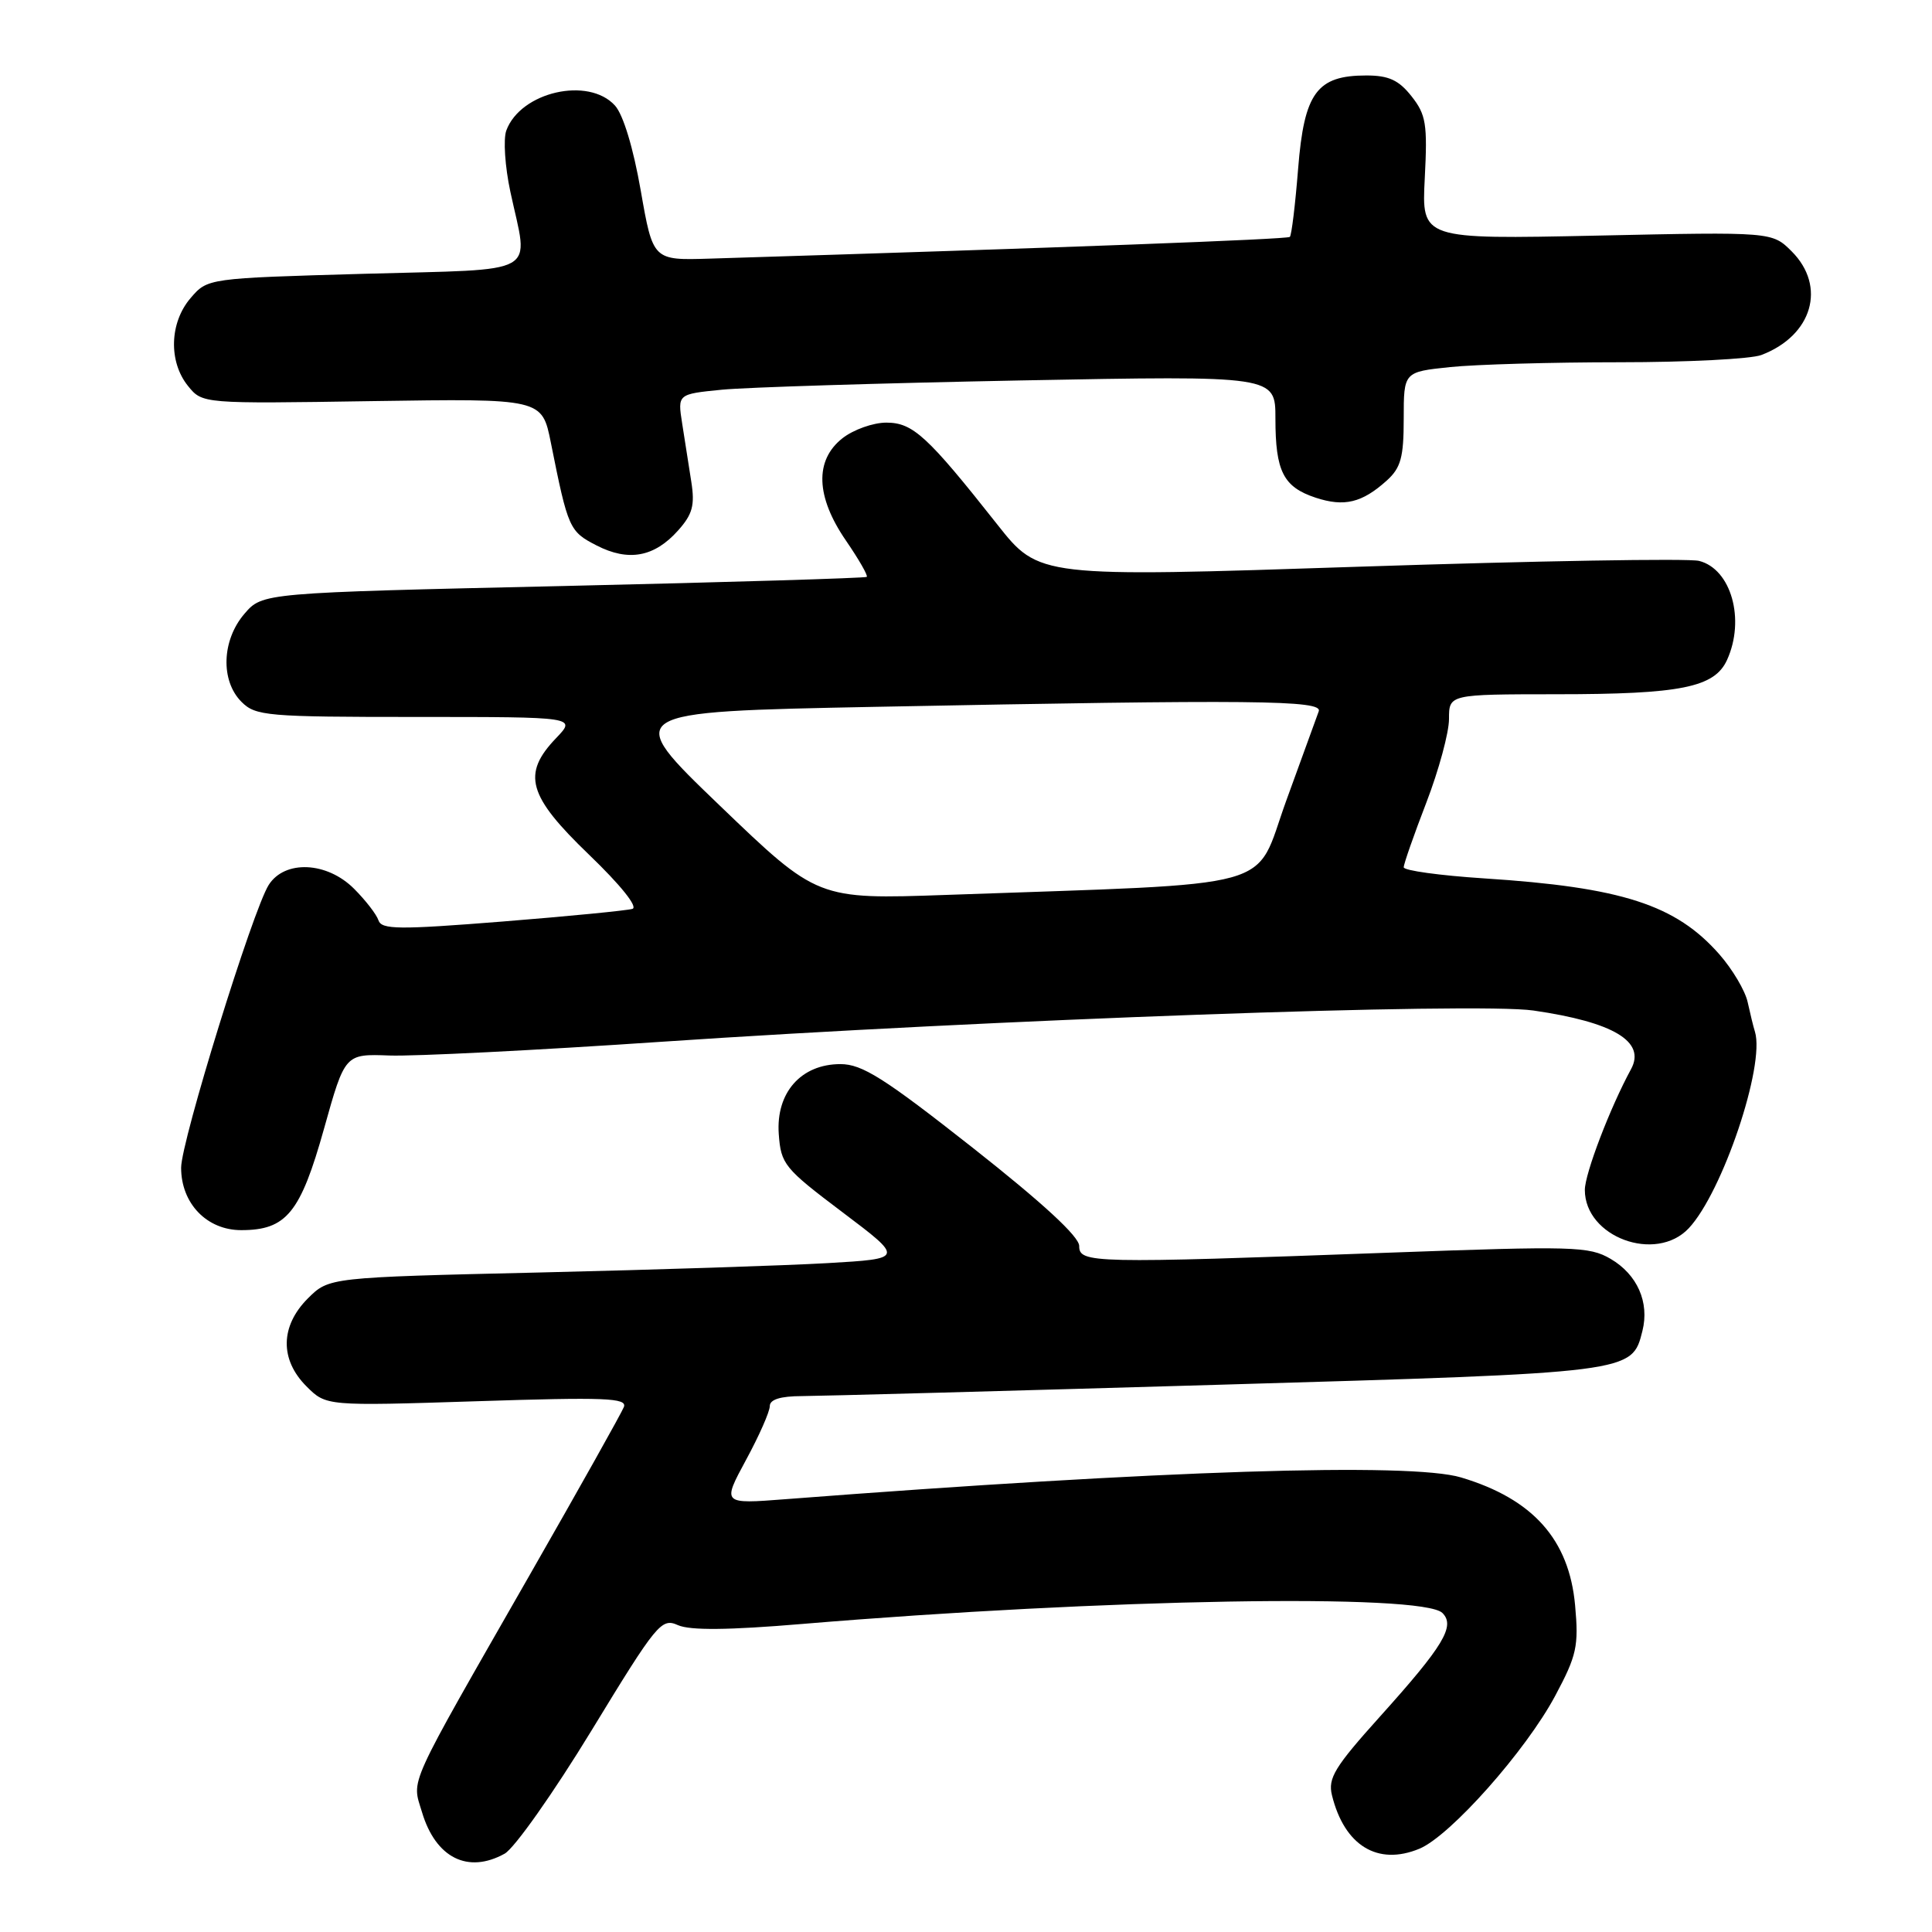 <?xml version="1.0" encoding="UTF-8" standalone="no"?>
<!DOCTYPE svg PUBLIC "-//W3C//DTD SVG 1.1//EN" "http://www.w3.org/Graphics/SVG/1.1/DTD/svg11.dtd" >
<svg xmlns="http://www.w3.org/2000/svg" xmlns:xlink="http://www.w3.org/1999/xlink" version="1.1" viewBox="0 0 256 256">
 <g >
 <path fill="currentColor"
d=" M 66.87 245.62 C 68.17 244.89 73.35 237.55 78.38 229.30 C 87.05 215.07 87.64 214.36 89.83 215.34 C 91.43 216.05 96.48 216.01 106.32 215.18 C 146.37 211.84 188.52 211.11 191.13 213.73 C 192.86 215.46 191.29 218.08 182.83 227.48 C 176.85 234.13 175.94 235.62 176.49 237.87 C 178.13 244.55 182.54 247.26 188.07 244.97 C 192.16 243.28 202.21 231.96 206.09 224.67 C 208.93 219.35 209.20 218.12 208.71 212.72 C 207.92 204.00 203.13 198.62 193.60 195.77 C 186.90 193.76 153.85 194.82 104.09 198.65 C 95.69 199.30 95.69 199.30 98.84 193.47 C 100.58 190.27 102.00 187.05 102.00 186.32 C 102.00 185.44 103.40 185.00 106.25 184.99 C 108.59 184.98 133.42 184.31 161.42 183.49 C 216.51 181.88 216.23 181.92 217.63 176.35 C 218.58 172.56 216.95 168.88 213.42 166.81 C 210.56 165.14 208.55 165.09 183.93 165.99 C 144.62 167.43 143.00 167.39 143.00 165.10 C 143.00 163.85 138.18 159.41 128.91 152.10 C 117.14 142.83 114.24 141.00 111.36 141.00 C 106.14 141.00 102.80 144.79 103.19 150.26 C 103.48 154.28 103.92 154.81 111.65 160.64 C 119.79 166.78 119.79 166.78 109.65 167.37 C 104.07 167.69 86.92 168.25 71.54 168.61 C 43.59 169.26 43.59 169.26 40.79 172.05 C 37.13 175.72 37.06 180.15 40.61 183.70 C 43.22 186.31 43.22 186.31 63.21 185.67 C 80.18 185.12 83.12 185.23 82.67 186.43 C 82.37 187.20 76.76 197.21 70.20 208.67 C 53.70 237.52 54.56 235.60 55.92 240.13 C 57.73 246.18 62.00 248.32 66.87 245.62 Z  M 223.77 162.75 C 228.24 157.98 233.90 141.18 232.54 136.71 C 232.33 136.05 231.90 134.27 231.57 132.77 C 231.24 131.27 229.56 128.43 227.83 126.46 C 222.05 119.88 214.91 117.57 196.64 116.39 C 190.79 116.01 186.00 115.35 186.00 114.92 C 186.00 114.48 187.35 110.62 189.00 106.34 C 190.65 102.05 192.00 97.07 192.00 95.27 C 192.00 92.00 192.00 92.00 206.25 91.99 C 222.72 91.99 227.18 91.09 228.84 87.45 C 231.28 82.09 229.39 75.39 225.13 74.32 C 223.75 73.97 203.50 74.32 180.14 75.09 C 137.68 76.50 137.68 76.50 132.15 69.50 C 122.87 57.75 120.96 56.00 117.44 56.00 C 115.70 56.00 113.08 56.93 111.63 58.07 C 107.92 60.99 108.09 65.81 112.10 71.64 C 113.80 74.12 115.04 76.28 114.85 76.44 C 114.66 76.60 96.56 77.15 74.64 77.65 C 34.78 78.55 34.78 78.55 32.39 81.33 C 29.38 84.83 29.20 90.20 32.00 93.00 C 33.87 94.87 35.33 95.00 55.19 95.00 C 76.37 95.00 76.37 95.00 73.69 97.80 C 69.12 102.57 69.94 105.45 78.05 113.25 C 82.24 117.28 84.57 120.19 83.80 120.43 C 83.08 120.65 75.33 121.41 66.56 122.11 C 52.84 123.20 50.56 123.18 50.15 121.95 C 49.89 121.16 48.43 119.28 46.91 117.76 C 43.32 114.17 37.74 113.92 35.61 117.25 C 33.50 120.56 24.00 151.23 24.00 154.73 C 24.00 159.46 27.40 163.00 31.96 163.00 C 37.95 163.00 39.81 160.72 42.94 149.54 C 45.71 139.64 45.71 139.64 51.60 139.86 C 54.85 139.98 71.00 139.17 87.50 138.05 C 131.09 135.10 195.52 132.79 203.19 133.90 C 213.82 135.44 218.11 138.02 216.12 141.67 C 213.36 146.73 210.00 155.52 210.00 157.67 C 210.00 163.92 219.40 167.39 223.77 162.75 Z  M 89.85 70.29 C 91.77 68.14 92.09 66.95 91.60 63.83 C 91.27 61.72 90.73 58.25 90.39 56.11 C 89.78 52.22 89.78 52.22 95.64 51.64 C 98.86 51.32 116.69 50.77 135.25 50.41 C 169.00 49.77 169.00 49.77 169.00 55.45 C 169.00 62.47 170.05 64.53 174.34 65.95 C 178.12 67.19 180.47 66.63 183.75 63.68 C 185.62 61.99 186.00 60.61 186.00 55.47 C 186.00 49.28 186.00 49.28 192.15 48.64 C 195.53 48.29 205.62 48.00 214.58 48.00 C 223.54 48.00 232.01 47.57 233.39 47.04 C 240.15 44.47 242.05 37.96 237.41 33.31 C 234.81 30.72 234.81 30.72 211.59 31.22 C 188.37 31.71 188.37 31.71 188.79 23.61 C 189.16 16.43 188.96 15.19 187.03 12.75 C 185.34 10.61 184.01 10.00 181.04 10.00 C 174.49 10.00 172.81 12.29 172.01 22.33 C 171.63 27.11 171.14 31.18 170.91 31.39 C 170.57 31.71 140.93 32.82 94.01 34.27 C 86.52 34.50 86.52 34.50 84.90 25.24 C 83.92 19.62 82.58 15.19 81.49 13.99 C 77.98 10.11 68.98 12.17 67.09 17.29 C 66.67 18.43 66.91 22.09 67.63 25.43 C 70.04 36.69 71.98 35.61 48.26 36.28 C 27.51 36.87 27.51 36.87 25.26 39.49 C 22.46 42.74 22.31 47.92 24.91 51.14 C 26.82 53.50 26.82 53.50 49.32 53.15 C 71.82 52.81 71.82 52.81 72.99 58.65 C 75.27 70.04 75.44 70.42 79.04 72.27 C 83.28 74.45 86.70 73.82 89.85 70.29 Z  M 95.38 106.75 C 82.44 94.32 82.44 94.32 115.97 93.66 C 166.23 92.68 175.30 92.77 174.74 94.25 C 174.48 94.94 172.53 100.30 170.41 106.16 C 166.08 118.14 170.31 116.98 125.41 118.58 C 108.32 119.18 108.32 119.18 95.38 106.75 Z "/>
</g>
</svg>